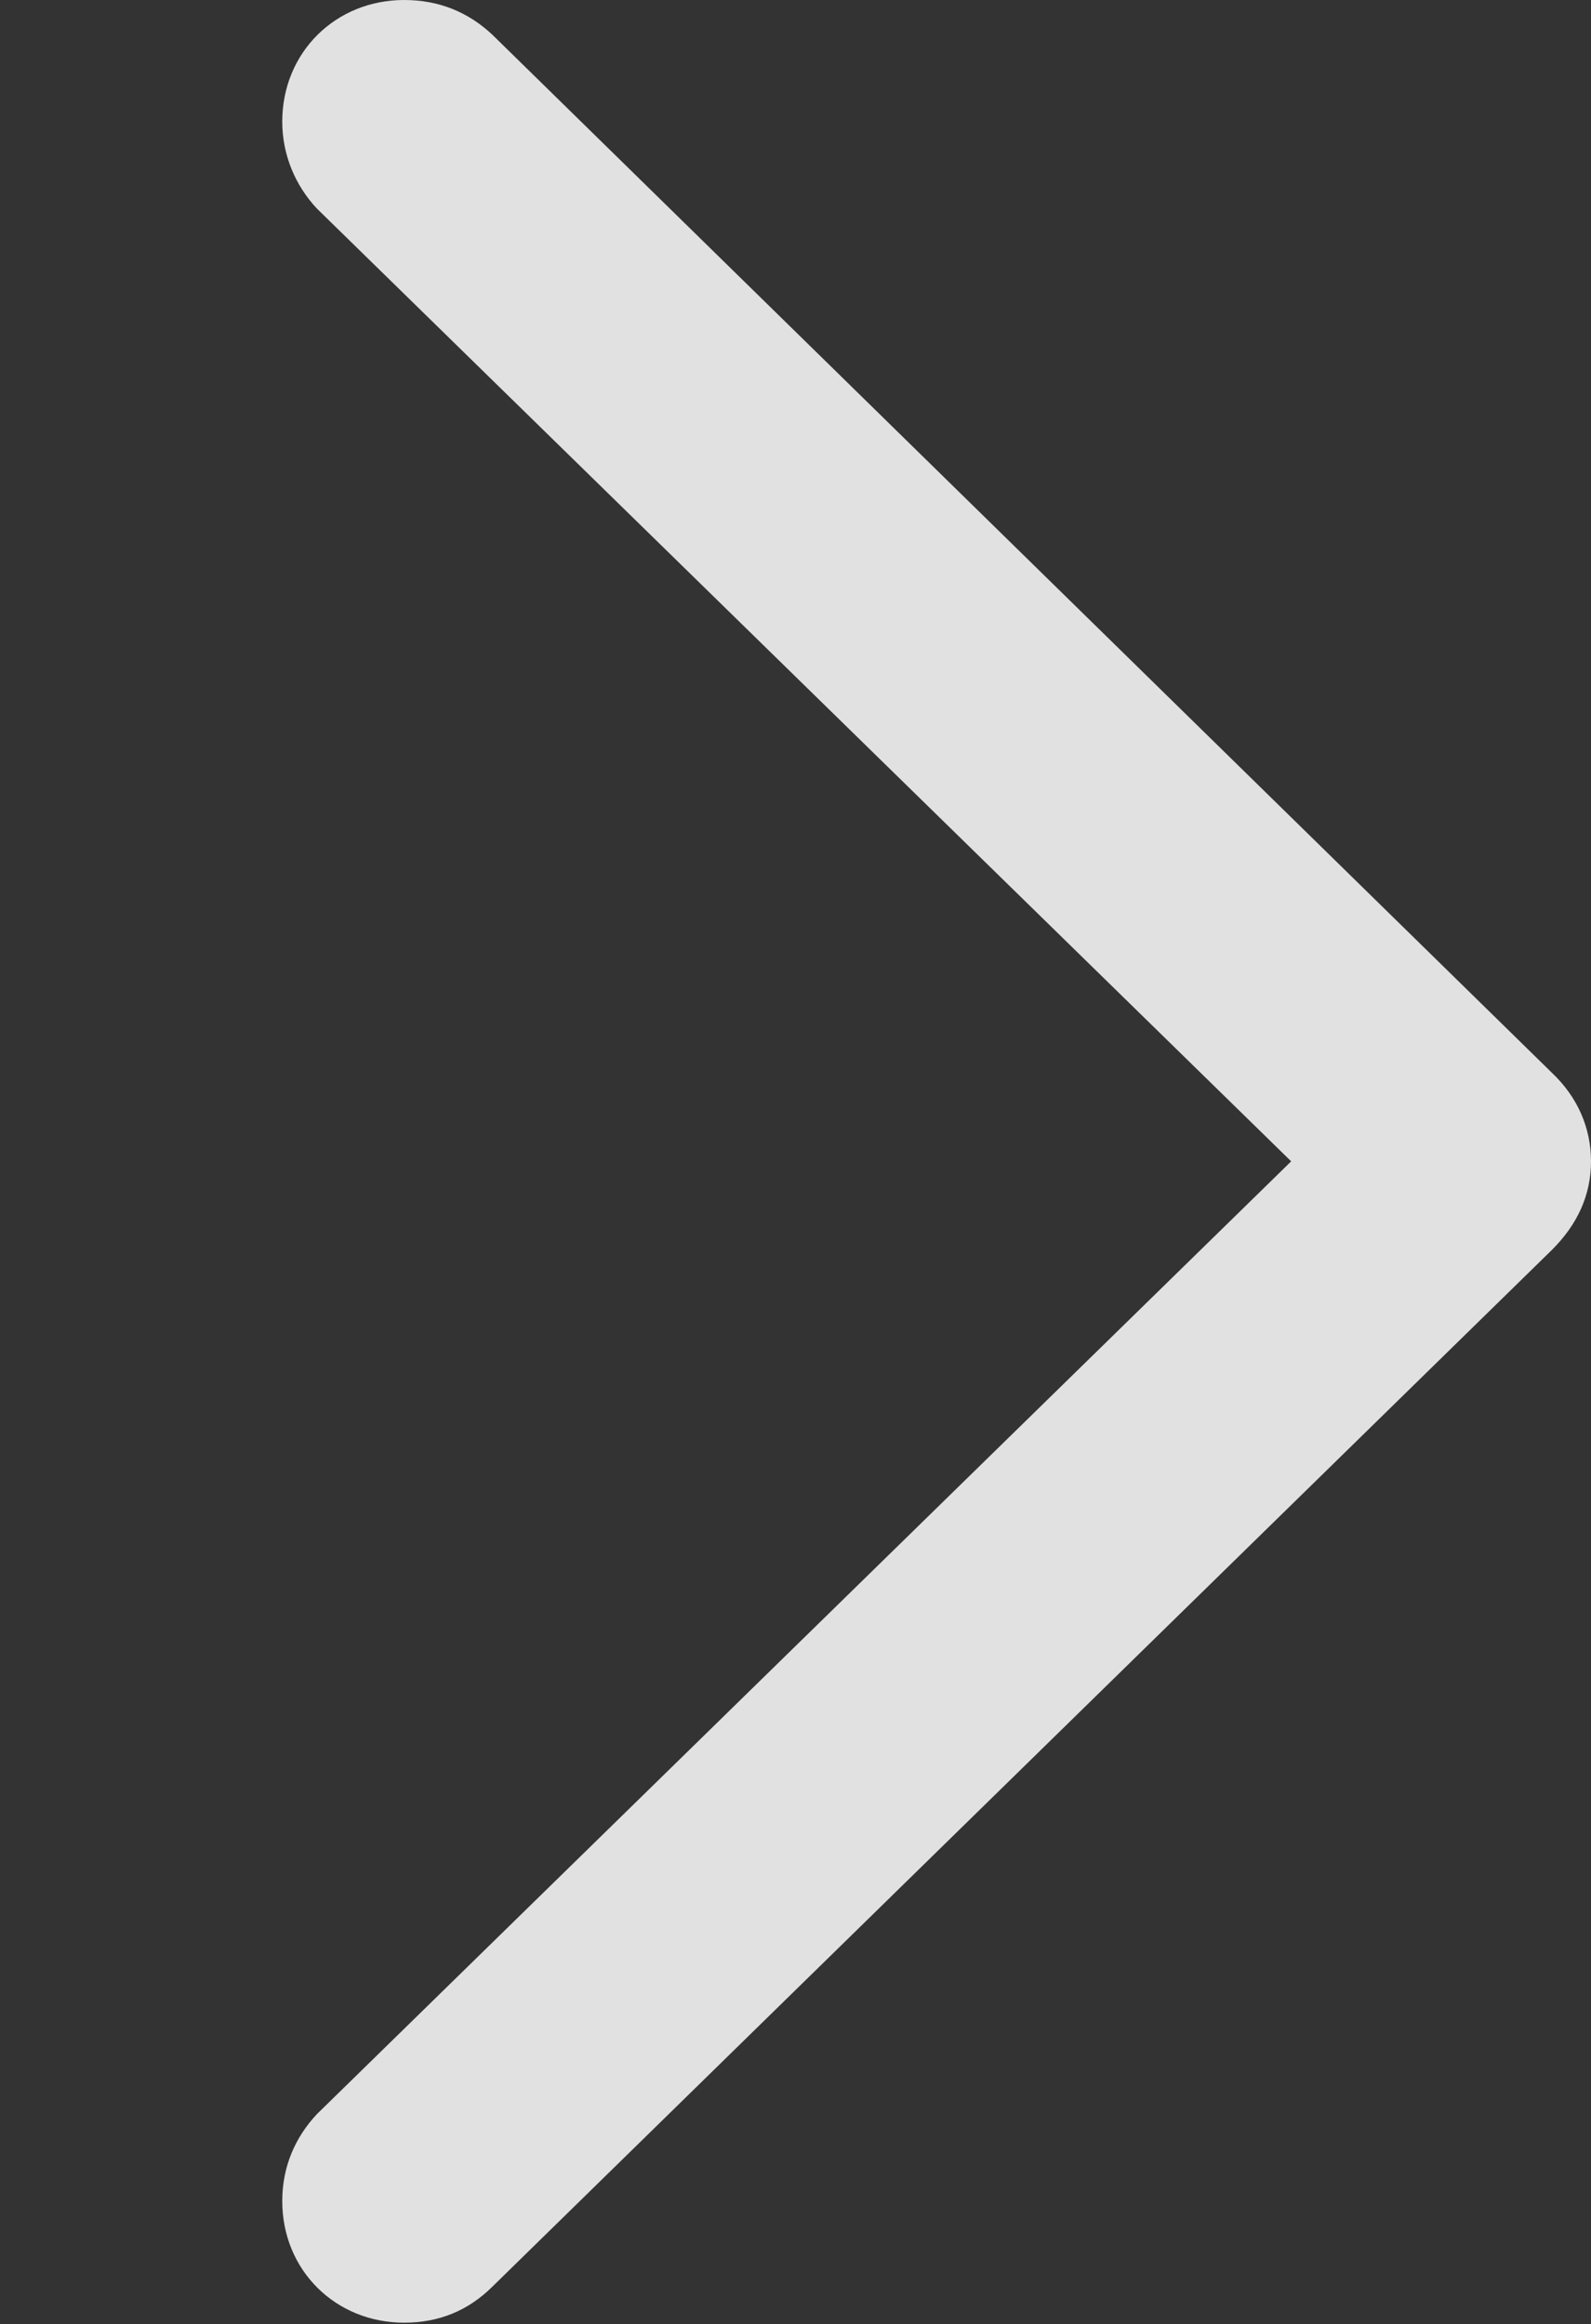 <?xml version="1.0" encoding="UTF-8"?>
<!--Generator: Apple Native CoreSVG 326-->
<!DOCTYPE svg
PUBLIC "-//W3C//DTD SVG 1.1//EN"
       "http://www.w3.org/Graphics/SVG/1.1/DTD/svg11.dtd">
<svg version="1.1" xmlns="http://www.w3.org/2000/svg" xmlns:xlink="http://www.w3.org/1999/xlink" viewBox="0 0 9.87 14.418">
 <rect x="0" y="0" width="9.87" height="14.418" fill="#333333" stroke="none"/>
 <g>
  <rect height="14.418" opacity="0" width="9.87" x="0" y="0"/>
  <path d="M9.87 7.205C9.87 6.998 9.787 6.807 9.629 6.657L3.055 0.216C2.905 0.075 2.723 0 2.507 0C2.083 0 1.751 0.324 1.751 0.755C1.751 0.963 1.834 1.154 1.967 1.295L8.01 7.205L1.967 13.115C1.834 13.256 1.751 13.439 1.751 13.655C1.751 14.086 2.083 14.41 2.507 14.41C2.723 14.41 2.905 14.335 3.055 14.186L9.629 7.753C9.787 7.595 9.87 7.413 9.87 7.205Z" fill="white" fill-opacity="0.85"/>
 </g>
</svg>
